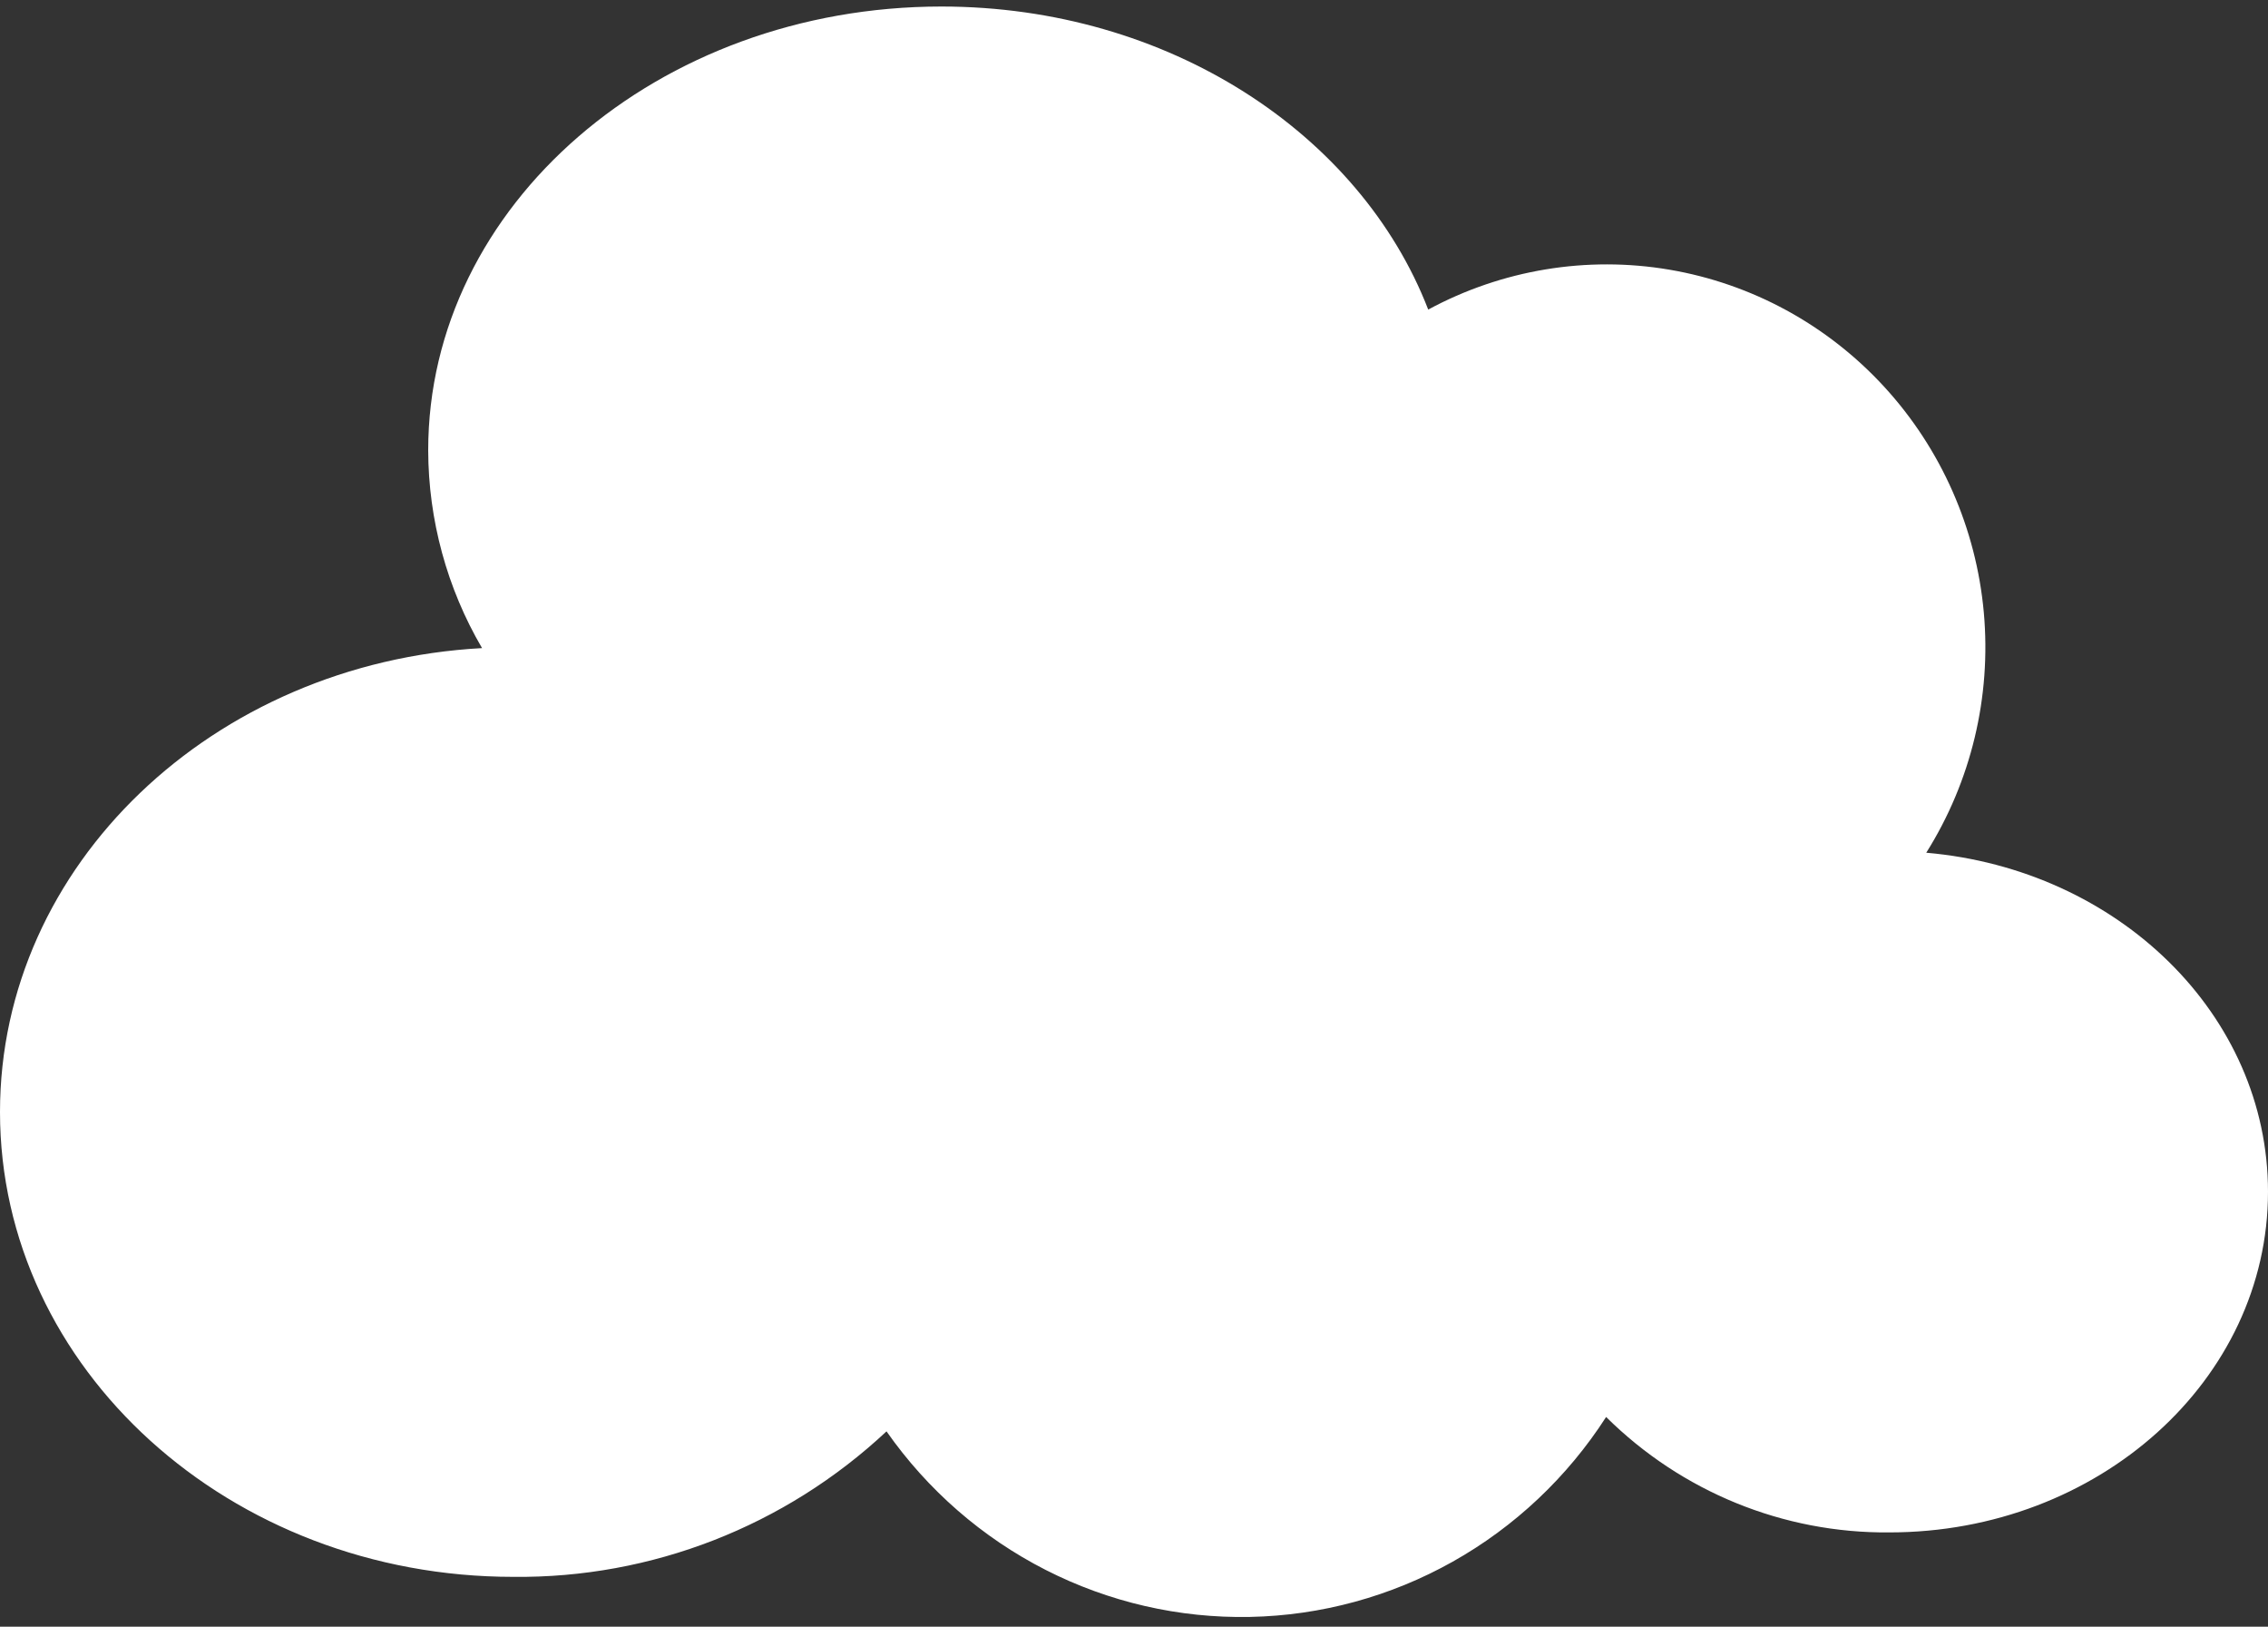 <svg width="205" height="147" viewBox="0 0 205 147" fill="none" xmlns="http://www.w3.org/2000/svg">
<rect x="0" y="0" width="205" height="147" fill="#333333" stroke="none"/>
<path d="M43.571 58.567C40.401 53.154 38.721 46.983 38.704 40.693C38.704 18.549 59.475 0.59 85.097 0.59C105.576 0.59 122.942 12.067 129.094 27.975C135.766 24.372 143.43 23.104 150.889 24.369C158.349 25.635 165.184 29.362 170.326 34.969C175.469 40.576 178.629 47.747 179.314 55.361C179.998 62.976 178.168 70.605 174.11 77.058C191.459 78.56 205 91.7 205 107.692C205 124.697 189.672 138.478 170.771 138.478C161.208 138.567 152.002 134.815 145.174 128.047C141.676 133.485 136.914 137.975 131.305 141.124C125.695 144.274 119.408 145.987 112.993 146.116C106.577 146.244 100.228 144.783 94.5 141.86C88.771 138.937 83.838 134.641 80.13 129.347C70.959 137.925 58.887 142.63 46.393 142.495C20.771 142.495 0 123.684 0 100.485C0 78.154 19.26 59.892 43.571 58.567Z" fill="white"/>
</svg>
